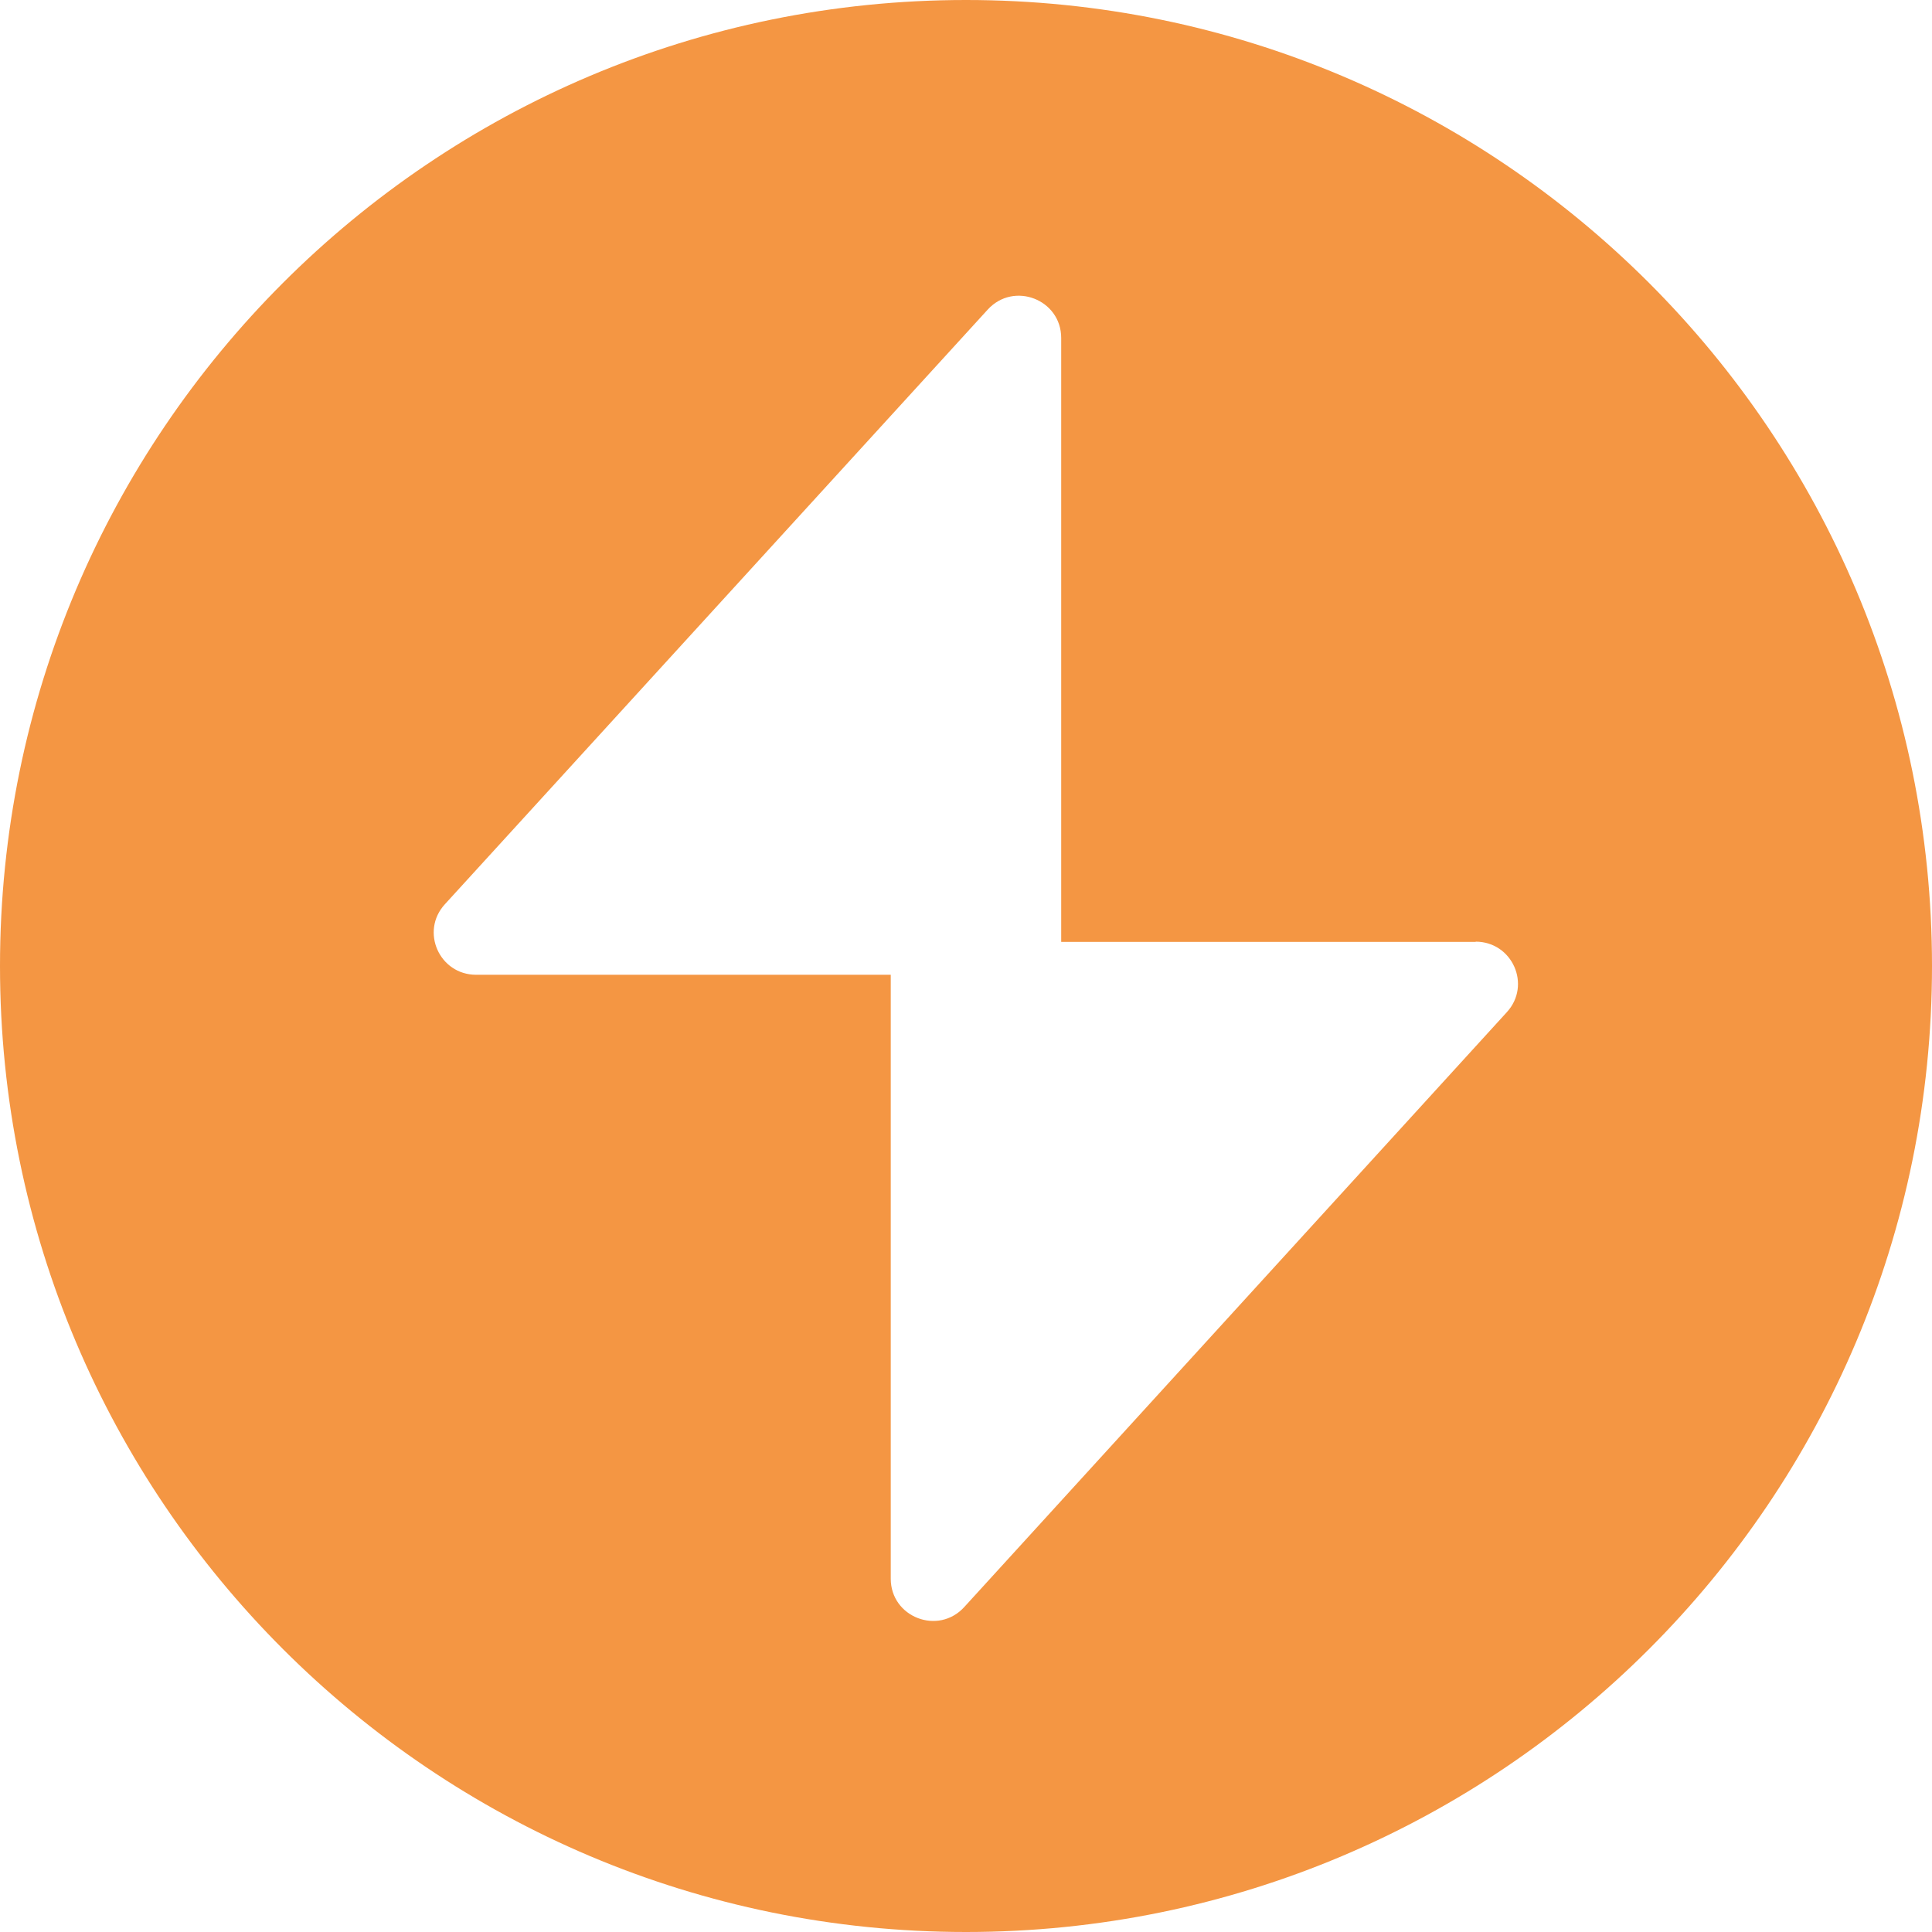 <?xml version="1.0" encoding="UTF-8"?>
<svg width="1em" height="1em" viewBox="0 0 98 98" version="1.1" xmlns="http://www.w3.org/2000/svg" xmlns:xlink="http://www.w3.org/1999/xlink">
    <title>Combined Shape</title>
    <g id="Page-1" stroke="none" stroke-width="1" fill="none" fill-rule="evenodd">
        <path d="M49,0 C76.062,0 98,21.938 98,49 C98,76.062 76.062,98 49,98 C21.938,98 0,76.062 0,49 C0,21.938 21.938,0 49,0 Z M50.099,15.707 L22.566,45.868 C21.306,47.246 22.287,49.445 24.152,49.445 L45.183,49.445 L45.183,80.078 C45.183,82.035 47.593,82.966 48.913,81.515 L76.434,51.342 C77.693,49.965 76.713,47.765 74.848,47.765 L74.86,47.777 L53.829,47.777 L53.829,17.145 C53.829,15.187 51.419,14.257 50.099,15.707 Z" id="Combined-Shape" fill="#f49643"></path>
    </g>
</svg>